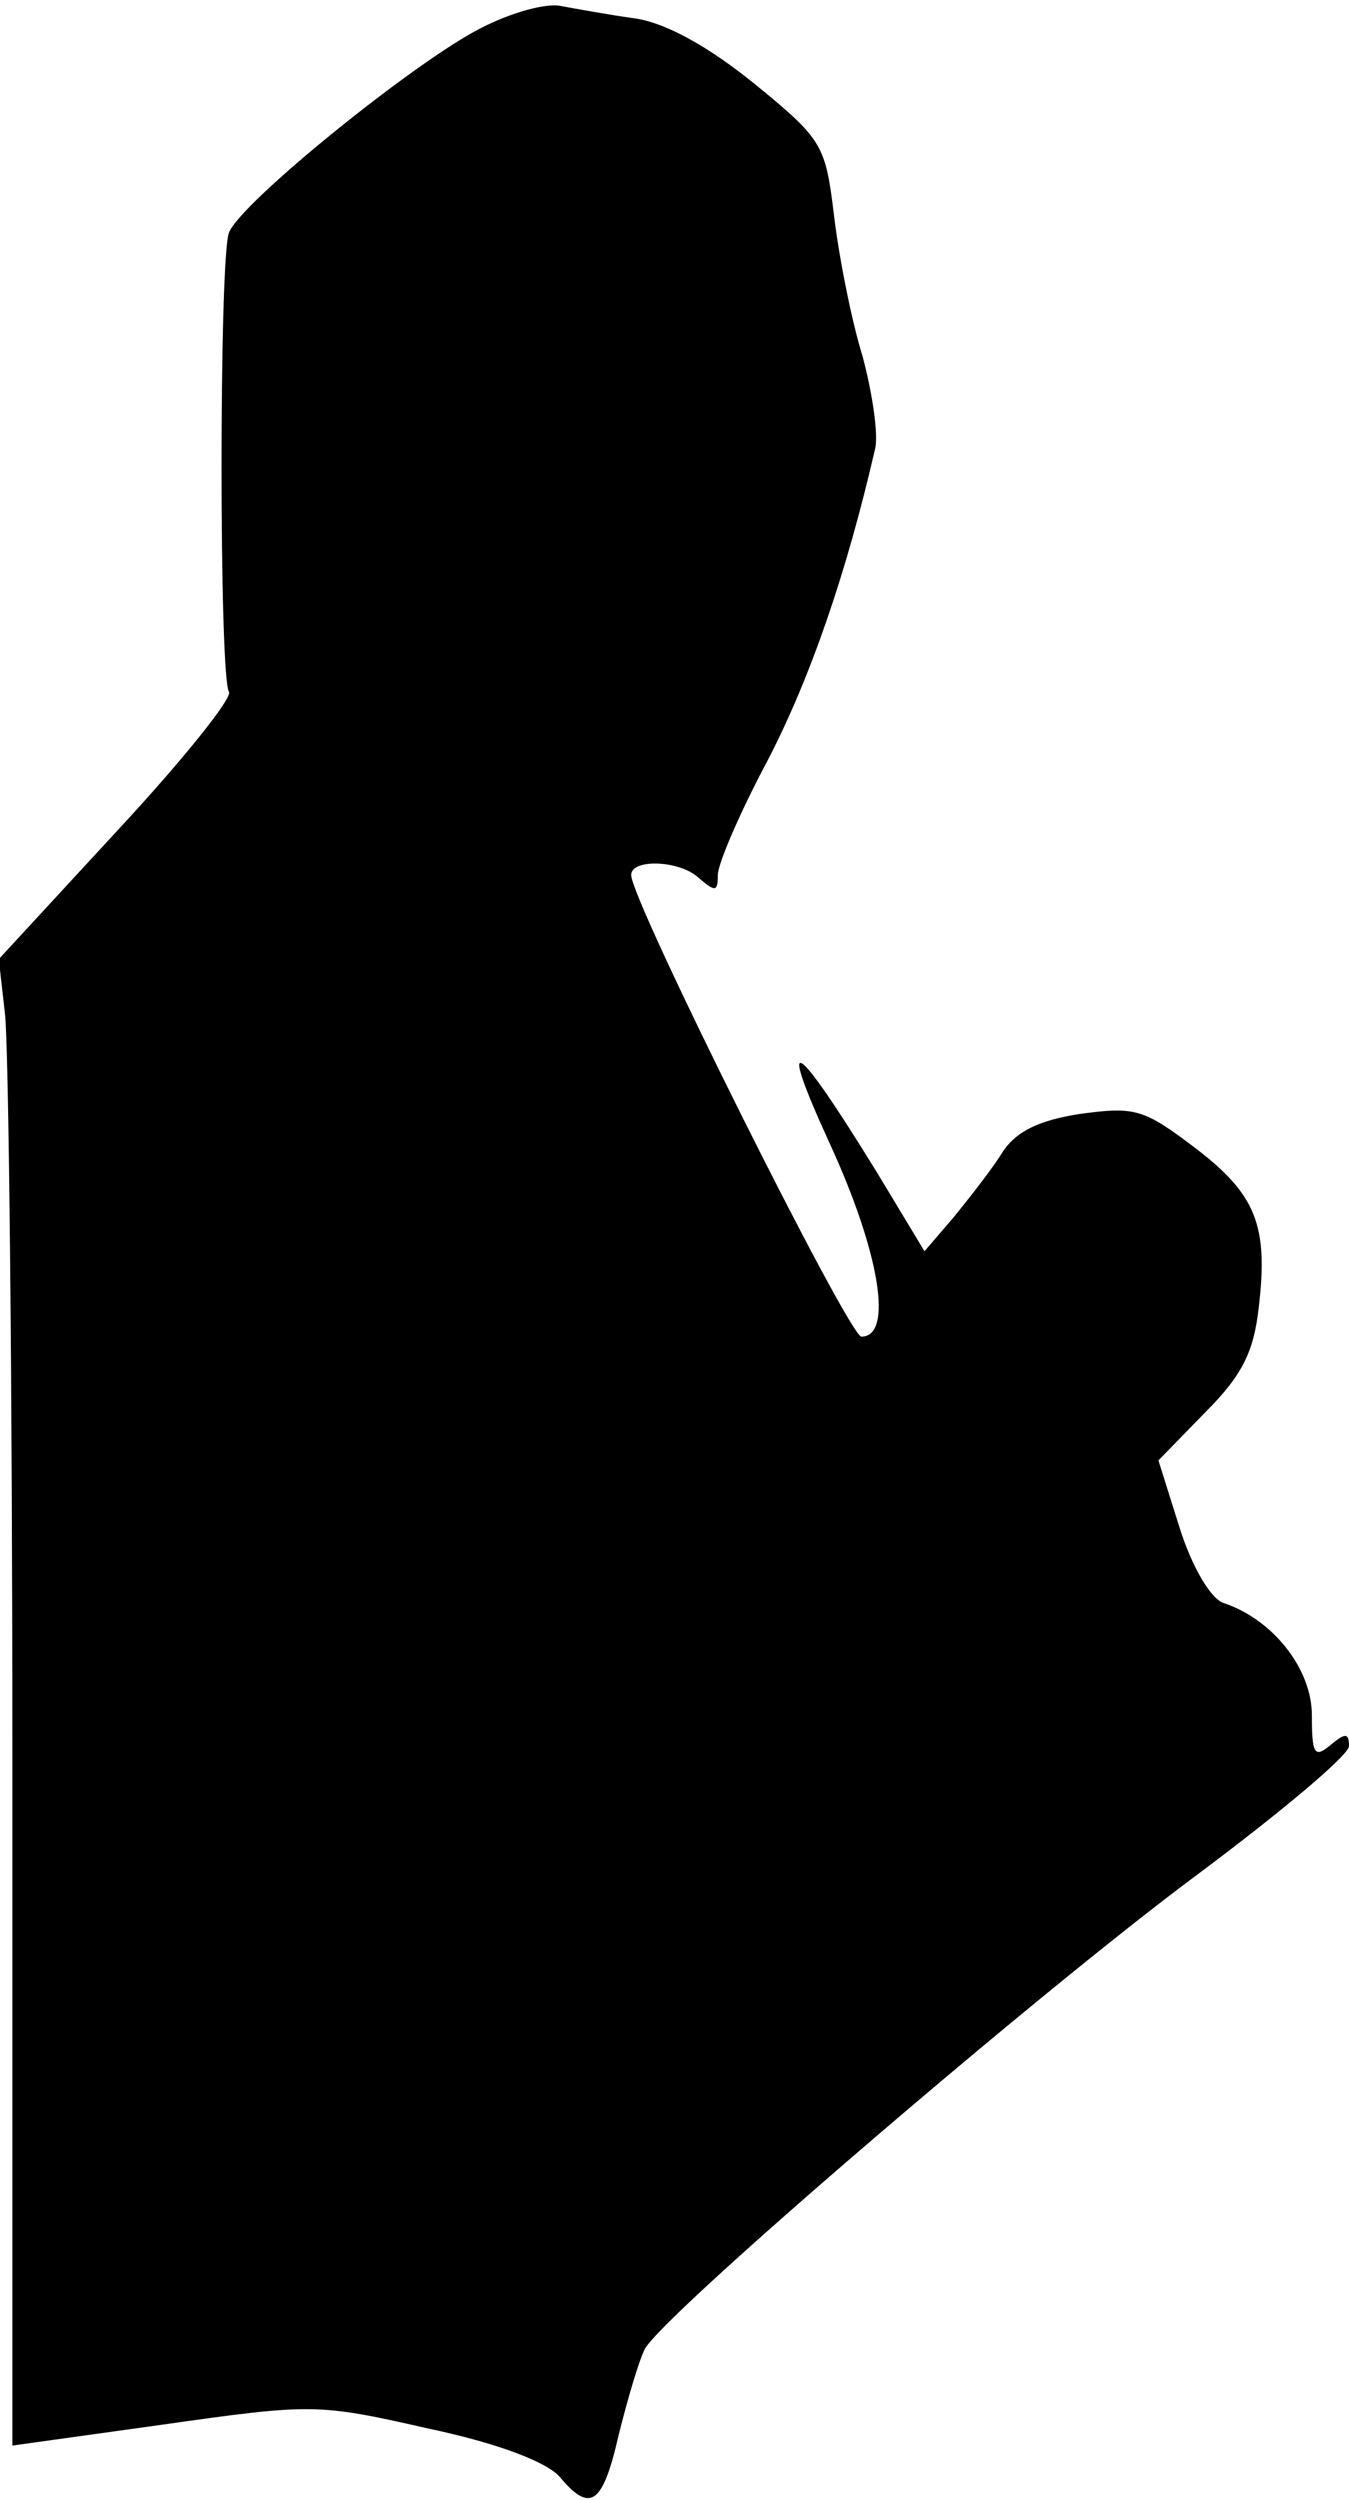 <?xml version="1.0" standalone="no"?>
<!DOCTYPE svg PUBLIC "-//W3C//DTD SVG 20010904//EN"
 "http://www.w3.org/TR/2001/REC-SVG-20010904/DTD/svg10.dtd">
<svg version="1.0" xmlns="http://www.w3.org/2000/svg"
 width="109pt" height="202pt" viewBox="0 0 109 202"
 preserveAspectRatio="xMidYMid meet">
<g transform="translate(0,202) scale(0.1,-0.1)"
fill="#000000" stroke="none">
<path fill="#000000" stroke="none" d="M388 1997 c-53 -27 -194 -141 -203
-165 -8 -20 -8 -359 0 -371 3 -5 -38 -56 -91 -113 l-95 -103 5 -44 c3 -24 6
-294 6 -600 l0 -557 122 17 c120 17 125 17 213 -3 57 -12 96 -27 107 -39 25
-30 35 -23 48 34 7 28 16 59 21 69 15 28 318 288 446 383 67 50 122 96 123
104 0 11 -3 11 -15 1 -13 -11 -15 -7 -15 24 0 38 -32 78 -72 91 -10 4 -25 29
-35 61 l-17 54 38 39 c30 30 39 49 43 84 8 67 -2 92 -52 130 -41 31 -48 33
-92 27 -33 -5 -52 -14 -63 -31 -8 -13 -26 -36 -39 -52 l-24 -28 -38 63 c-67
109 -82 119 -39 25 41 -89 52 -157 26 -157 -10 0 -186 352 -186 373 0 13 37
12 53 -1 15 -13 17 -13 17 1 0 9 18 51 41 94 34 66 63 150 86 250 3 11 -2 45
-10 75 -9 29 -19 80 -23 113 -7 58 -9 62 -64 107 -37 30 -71 49 -96 53 -22 3
-49 8 -60 10 -12 3 -41 -5 -66 -18z"/>
</g>
</svg>
